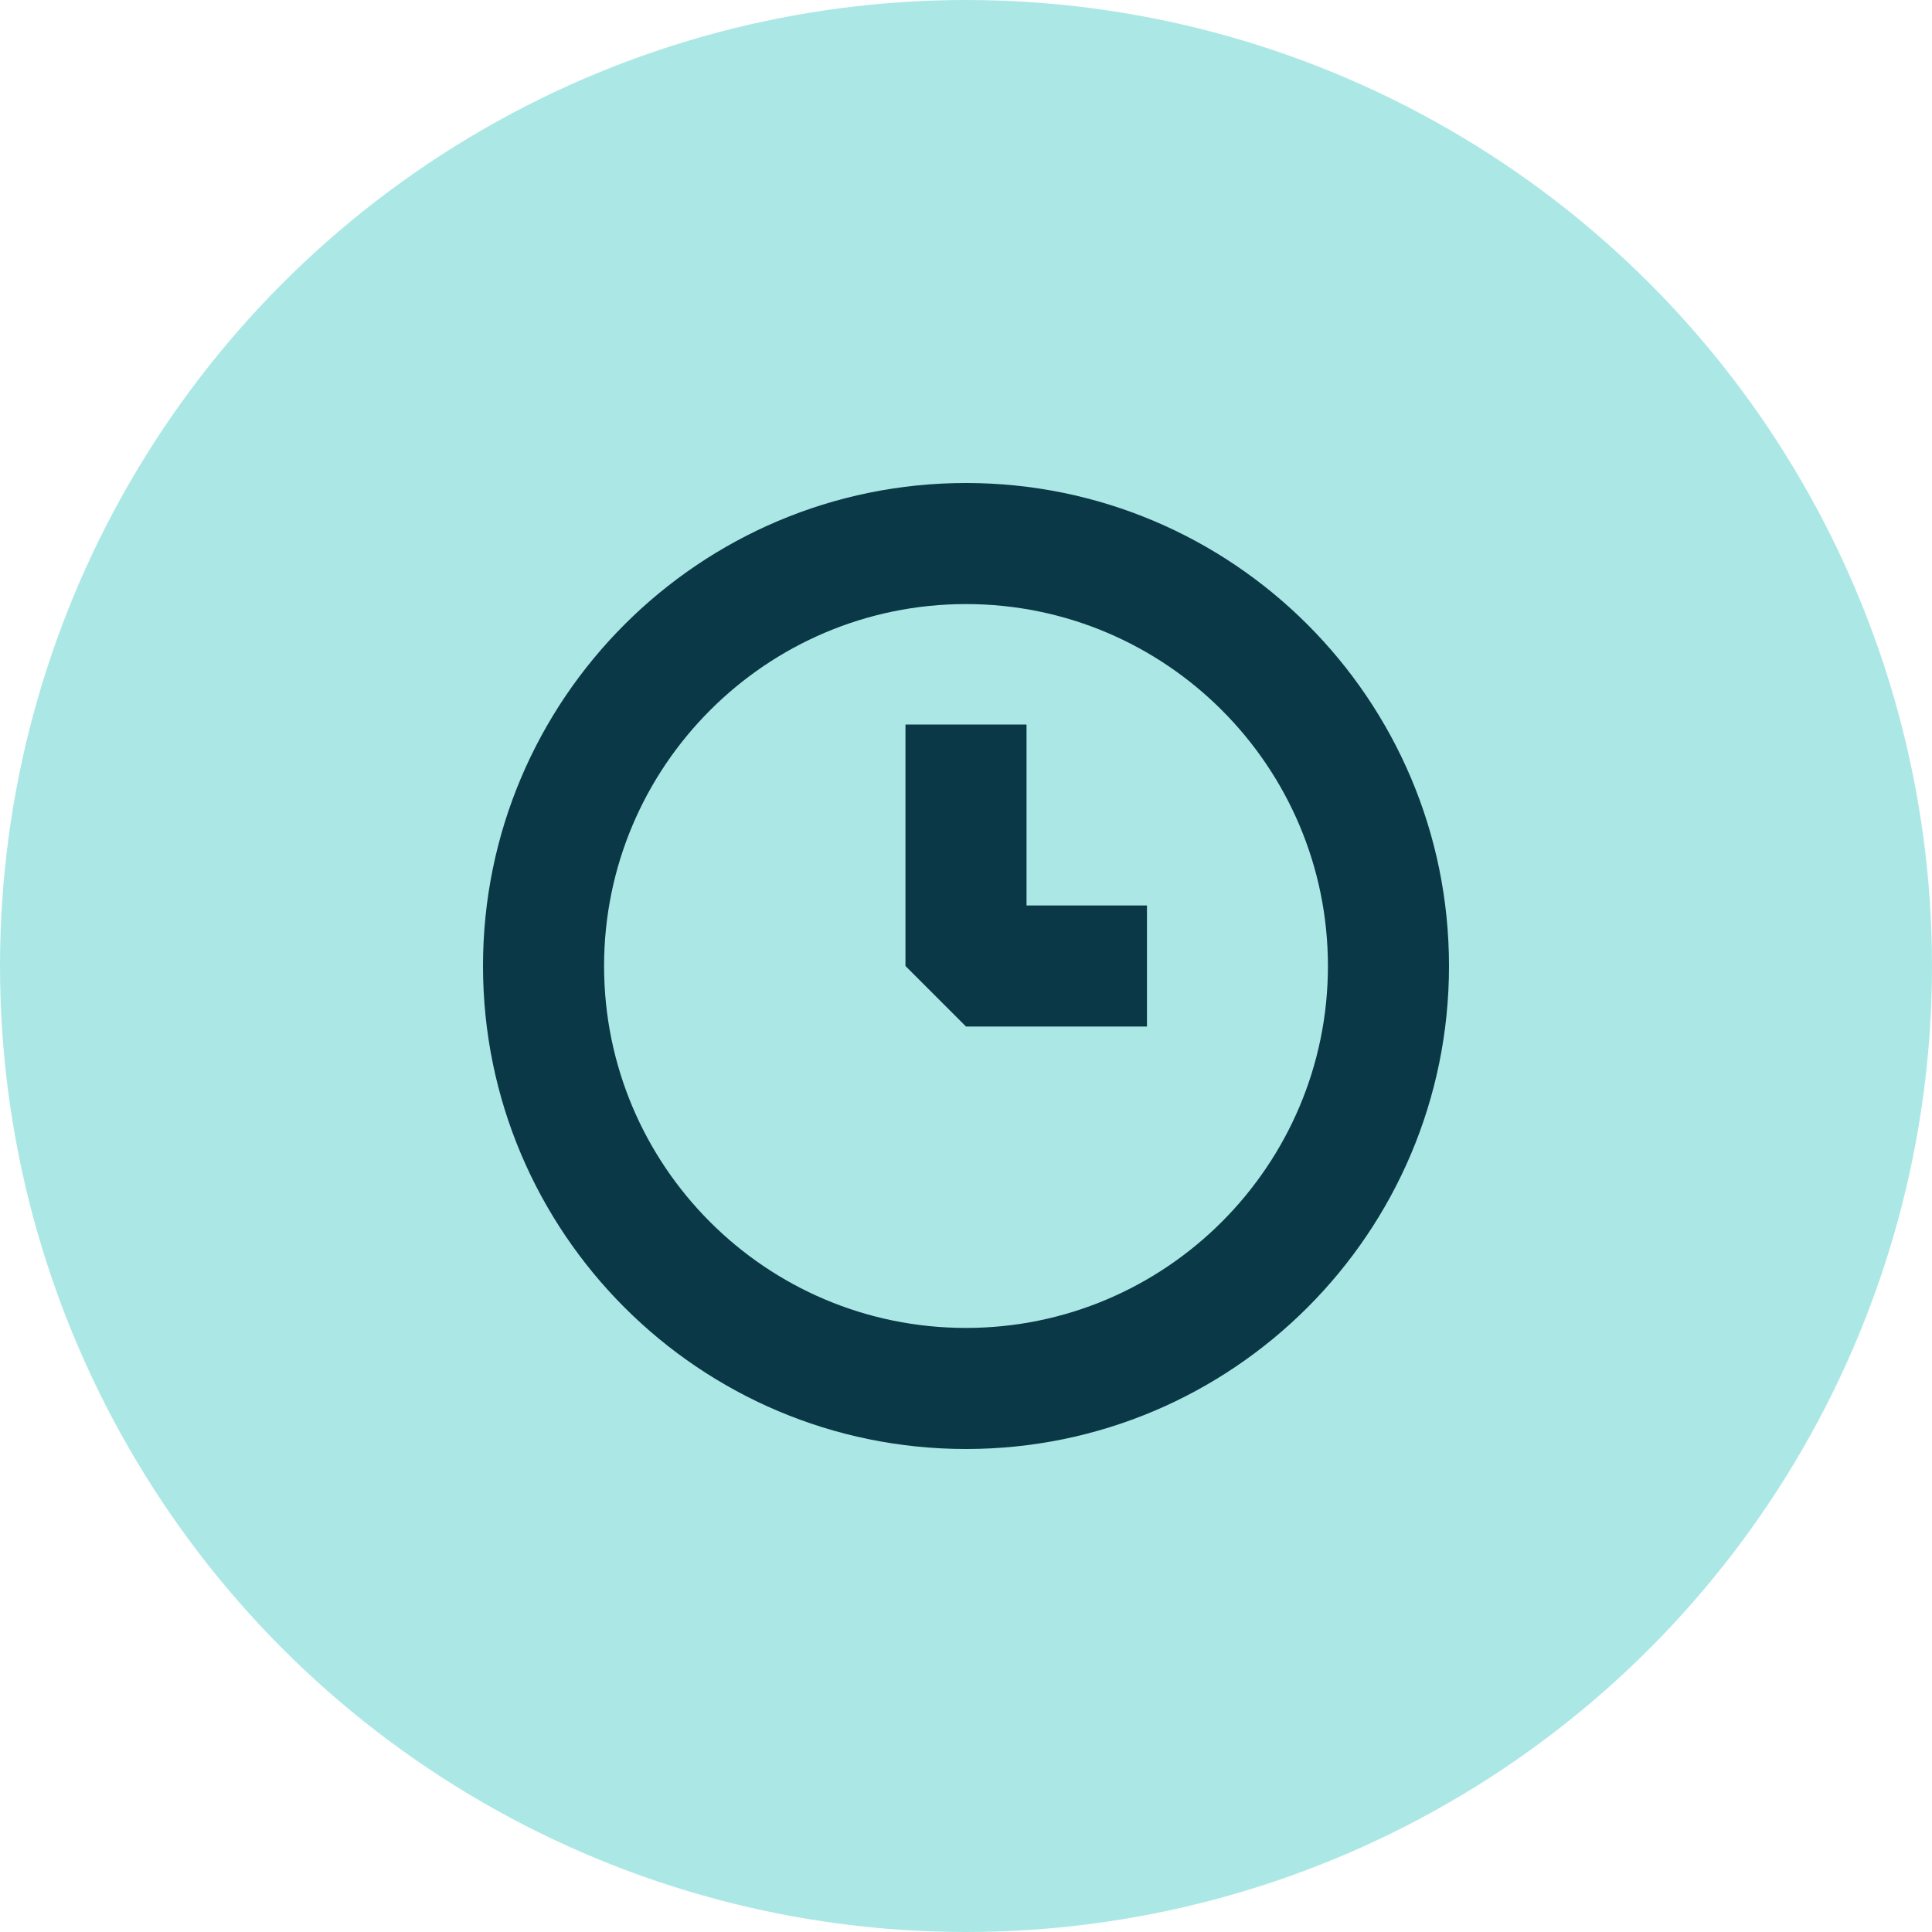 <?xml version="1.0" encoding="UTF-8"?>
<svg id="ICON" xmlns="http://www.w3.org/2000/svg" version="1.1" viewBox="0 0 300 300">
  <!-- Generator: Adobe Illustrator 29.7.1, SVG Export Plug-In . SVG Version: 2.1.1 Build 8)  -->
  <defs>
    <style>
      .st0 {
        fill: #0a3847;
      }

      .st1 {
        fill: #abe8e5;
      }
    </style>
  </defs>
  <circle class="st1" cx="150" cy="150" r="150"/>
  <g>
    <path class="st0" d="M150,75c-41.4,0-75,33.6-75,75s33.6,75,75,75,75-33.6,75-75-33.6-75-75-75ZM150,206.2c-31.1,0-56.2-25.2-56.2-56.2s25.2-56.2,56.2-56.2,56.2,25.2,56.2,56.2-25.2,56.2-56.2,56.2Z"/>
    <polygon class="st0" points="159.4 112.5 140.6 112.5 140.6 150 150 159.4 159.4 159.4 178.1 159.4 178.1 140.6 159.4 140.6 159.4 112.5"/>
  </g>
</svg>